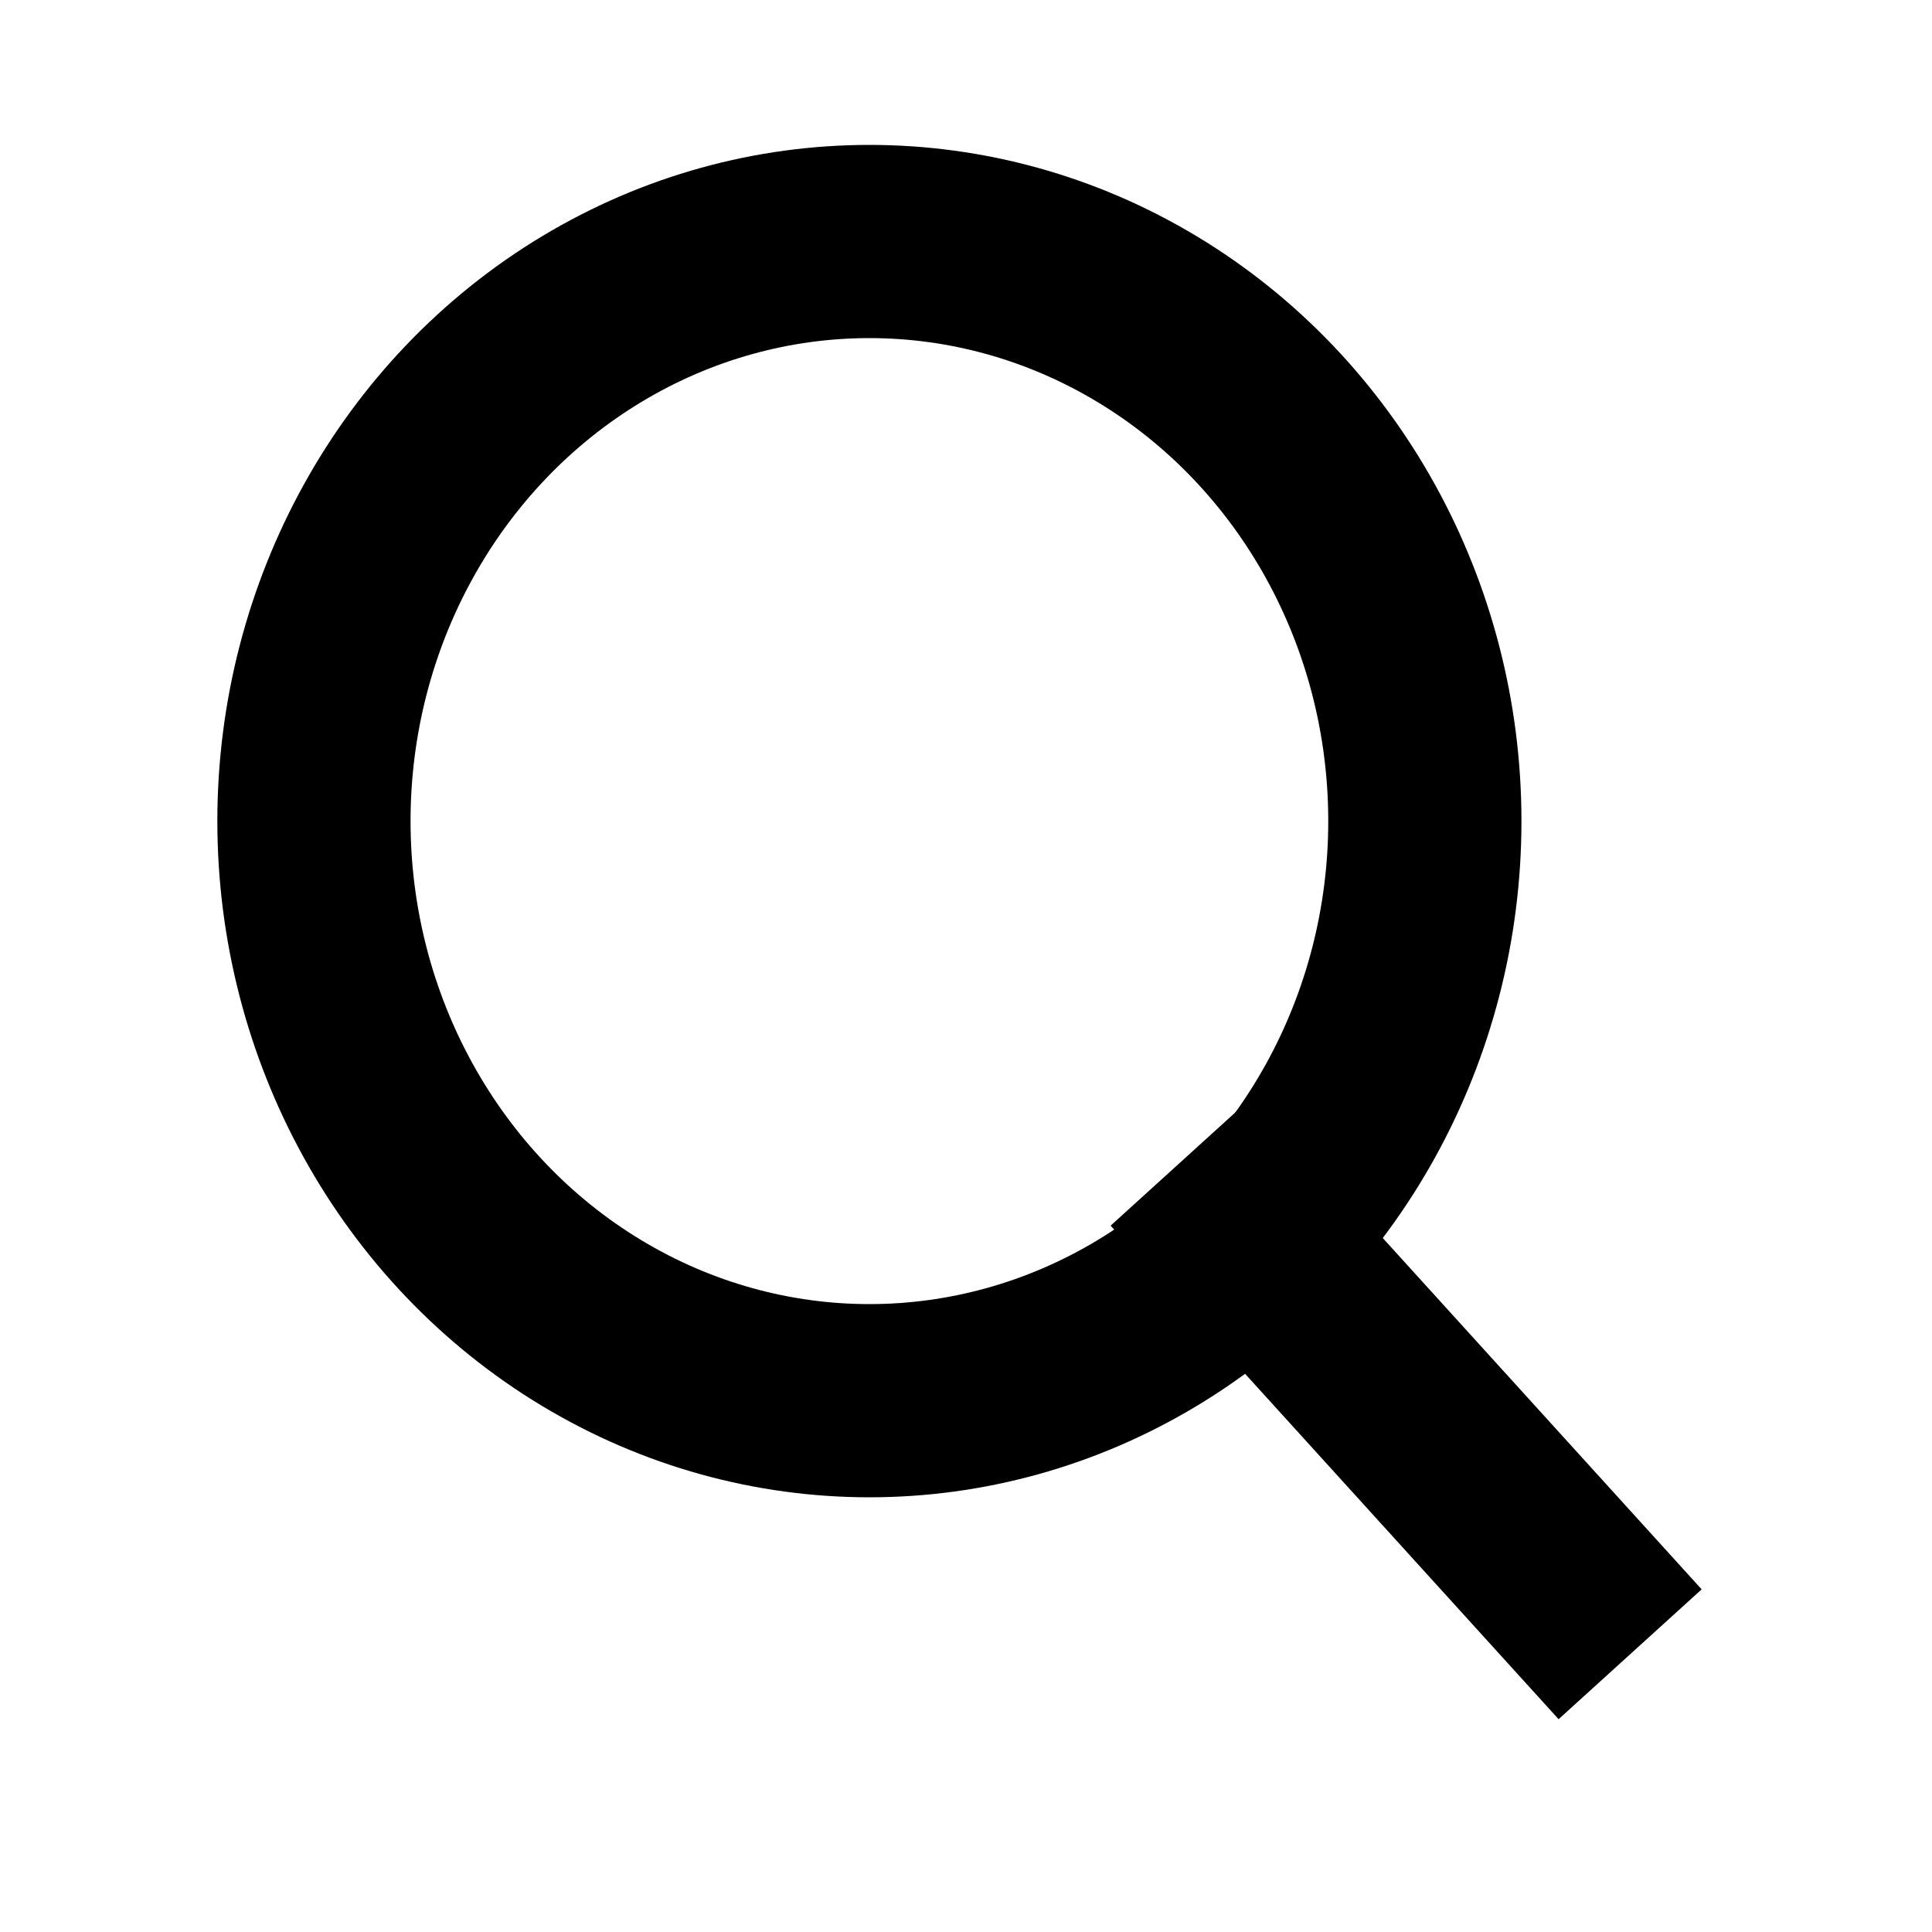 <?xml version="1.0" encoding="UTF-8"?><svg id="Layer_3" xmlns="http://www.w3.org/2000/svg" viewBox="0 0 80 80"><defs><style>.cls-1{fill:none;stroke:#000;stroke-miterlimit:10;stroke-width:8px;}</style></defs><line class="cls-1" x1="67.5" y1="68.5" x2="48.95" y2="48.063"/><ellipse class="cls-1" cx="36" cy="34" rx="23" ry="24"/></svg>